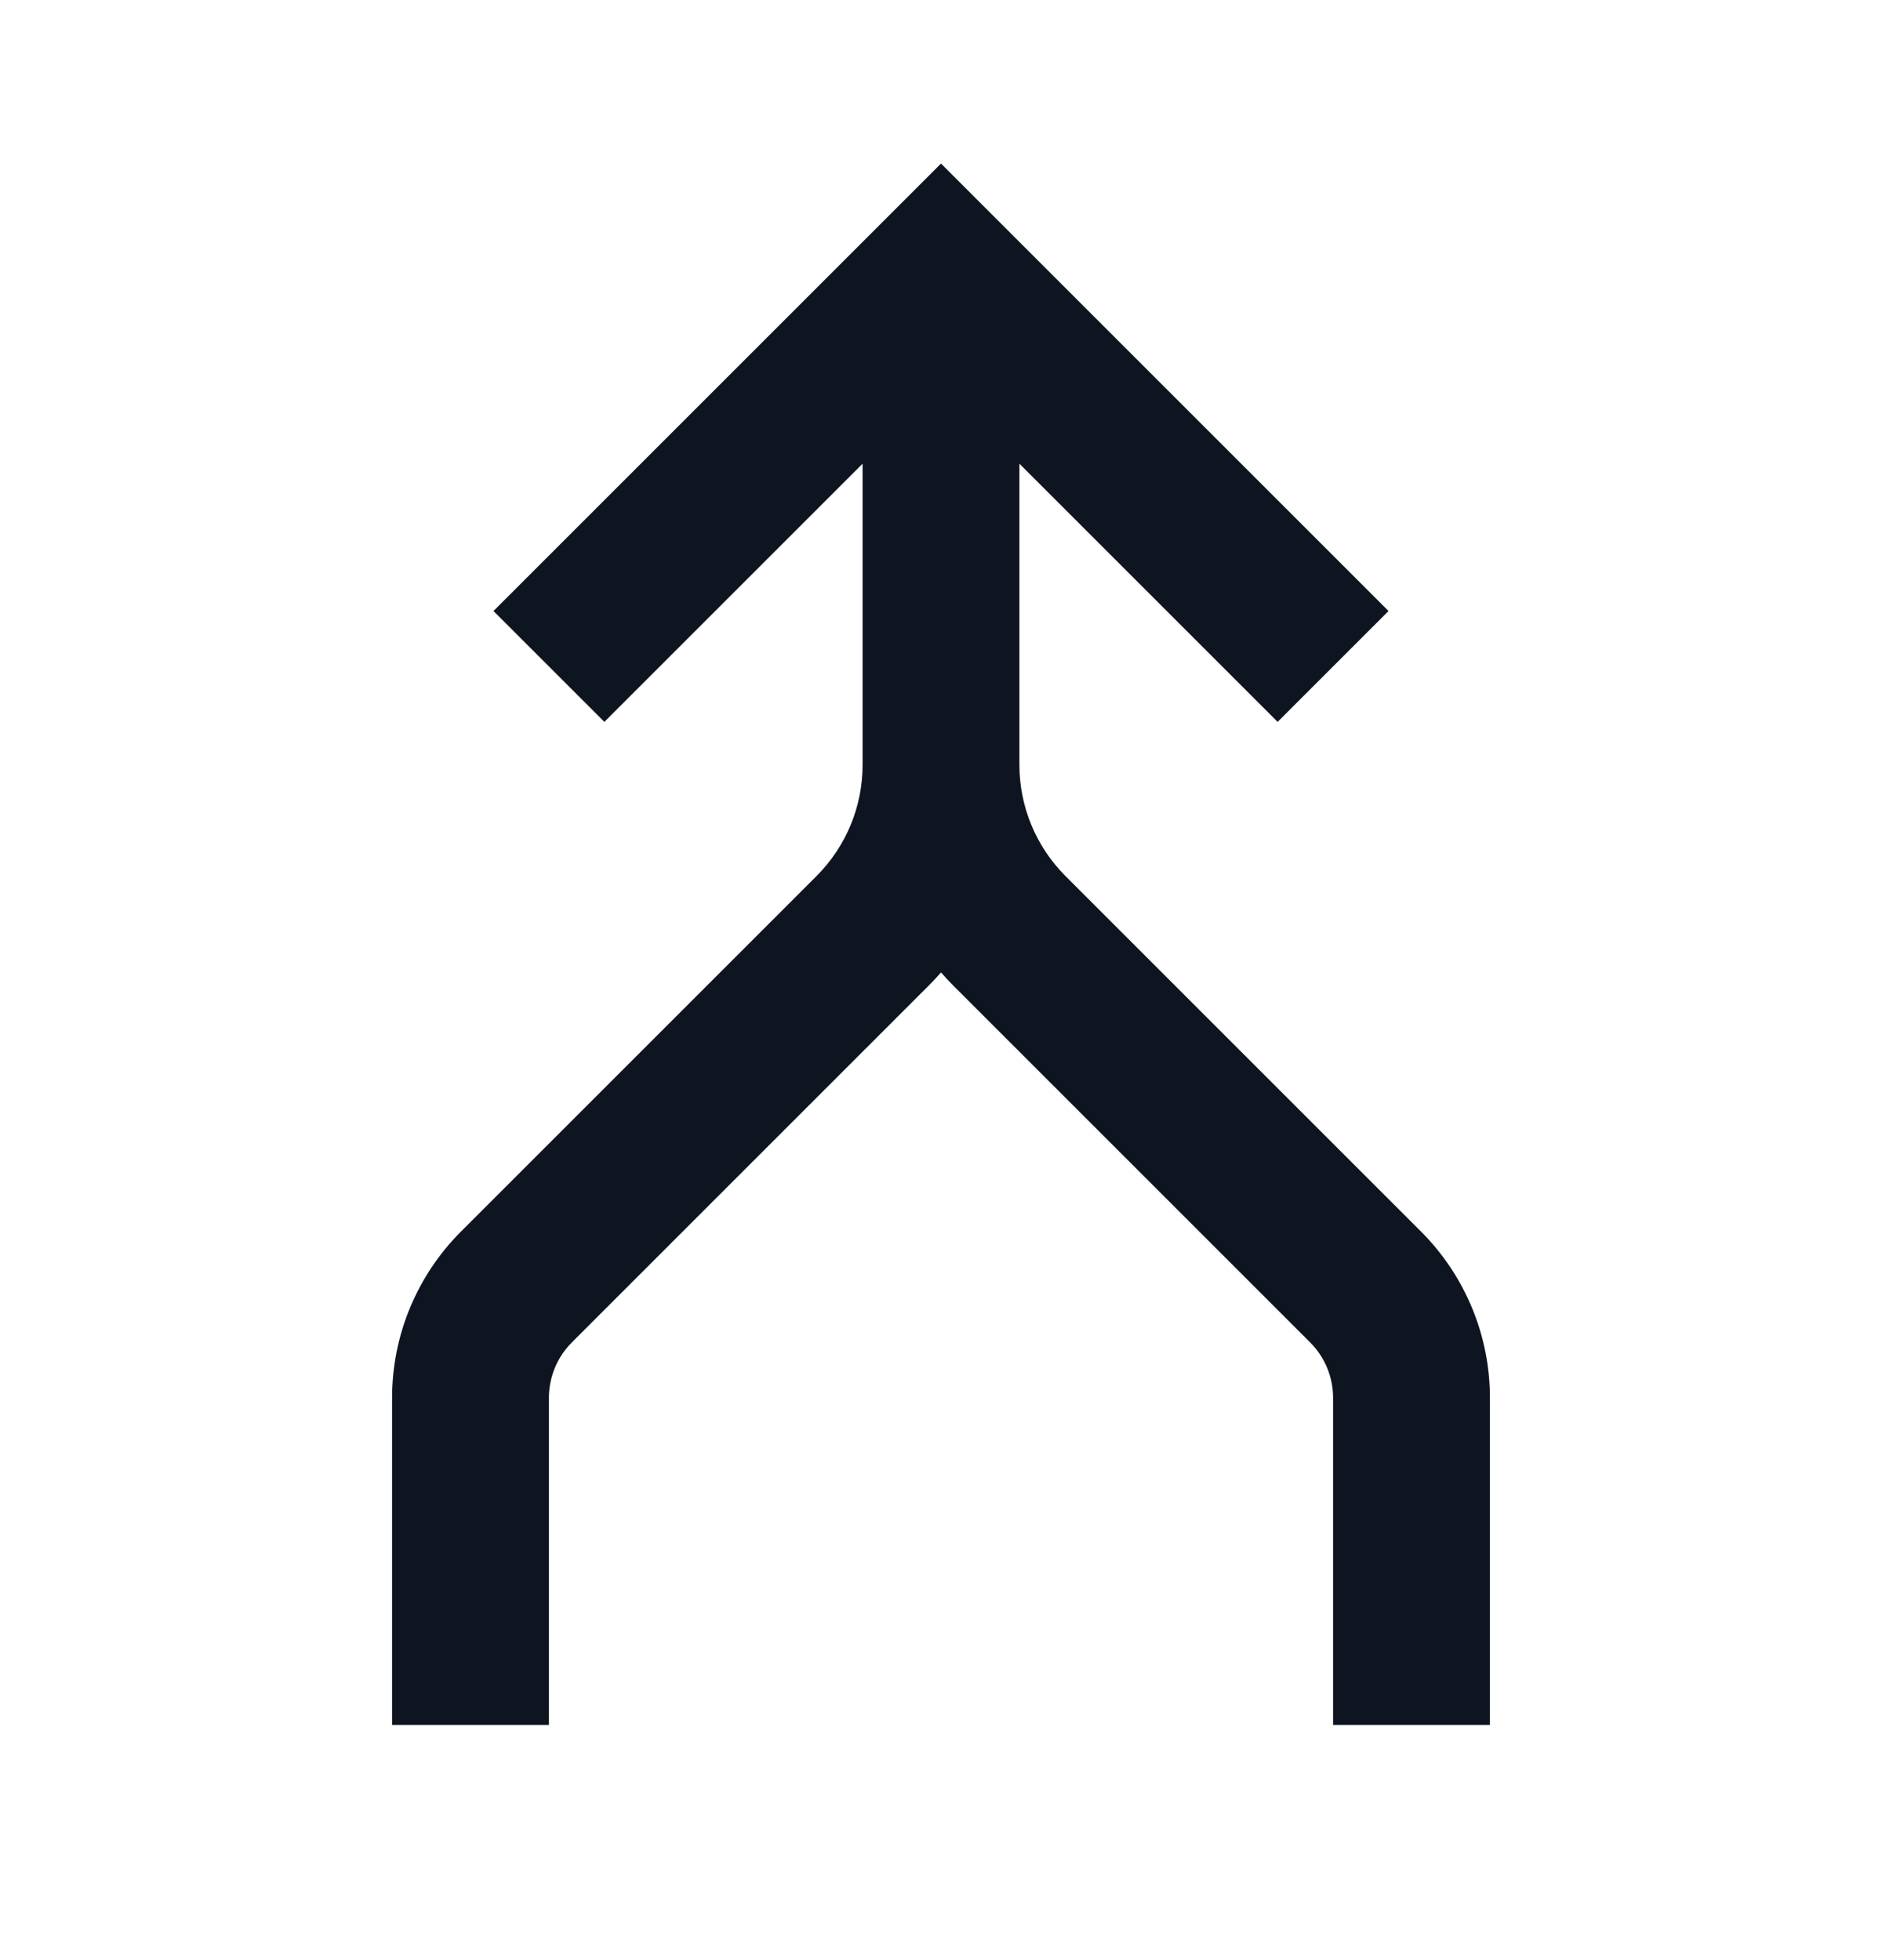 <svg width="24" height="25" viewBox="0 0 24 25" fill="none" xmlns="http://www.w3.org/2000/svg">
<path d="M17.707 7.793L12 2.086L6.293 7.793L7.707 9.207L11 5.914V9.757C11 10.288 10.789 10.796 10.414 11.172L5.879 15.707C5.316 16.27 5 17.033 5 17.828V22H7V17.828C7 17.563 7.105 17.309 7.293 17.121L11.828 12.586C11.888 12.527 11.945 12.466 12 12.403C12.055 12.466 12.112 12.527 12.172 12.586L16.707 17.121C16.895 17.309 17 17.563 17 17.828V22H19V17.828C19 17.033 18.684 16.27 18.121 15.707L13.586 11.172C13.211 10.796 13 10.288 13 9.757V5.914L16.293 9.207L17.707 7.793Z" fill="#0E1520"/>
</svg>
